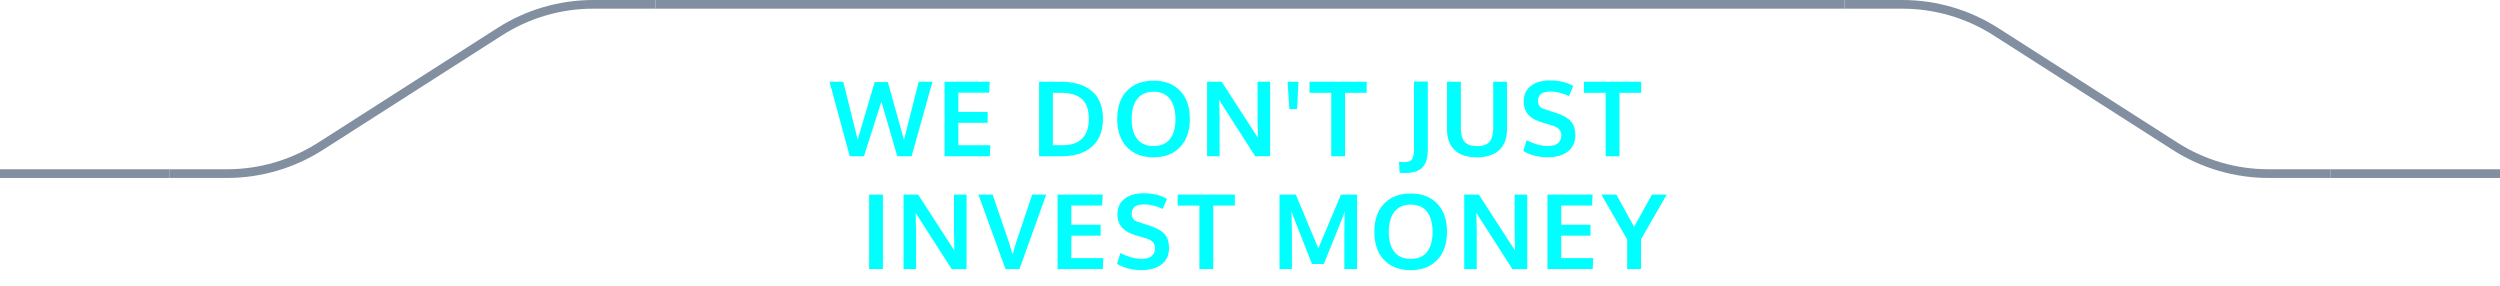 <svg width="288" height="33" viewBox="0 0 288 33" fill="none" xmlns="http://www.w3.org/2000/svg">
<path fill-rule="evenodd" clip-rule="evenodd" d="M19.5 20.5H0V19.5H19.5V20.5Z" fill="#828FA1"/>
<path fill-rule="evenodd" clip-rule="evenodd" d="M26.149 19.5H19.5V20.5H26.149C30.063 20.5 33.895 19.38 37.192 17.272L57.84 4.071C60.976 2.066 64.621 1 68.343 1H75.5V0H68.343C64.43 0 60.598 1.12 57.301 3.228L36.653 16.429C33.517 18.434 29.872 19.5 26.149 19.5Z" fill="#828FA1"/>
<path fill-rule="evenodd" clip-rule="evenodd" d="M212.5 1H75.5V0H212.5V1Z" fill="#828FA1"/>
<path d="M97.891 18L95.559 9.416H97.141L98.805 16.096L100.762 9.457H102.279L104.137 16.119L105.836 9.416H107.418L105.016 18H103.369L101.535 11.713L99.525 18H97.891ZM108.812 18V9.416H114.015L113.951 10.676H110.4V12.891H113.775V14.15H110.4V16.734H114.08L114.027 18H108.812ZM121.292 16.729H122.428C123.409 16.729 124.155 16.473 124.667 15.961C125.178 15.445 125.434 14.695 125.434 13.711C125.434 12.656 125.17 11.891 124.643 11.414C124.116 10.934 123.321 10.693 122.258 10.693H121.292V16.729ZM119.704 18V9.416H122.188C122.938 9.416 123.61 9.502 124.204 9.674C124.797 9.846 125.307 10.105 125.733 10.453C126.163 10.797 126.491 11.242 126.717 11.789C126.948 12.332 127.063 12.961 127.063 13.676C127.063 15.062 126.645 16.131 125.809 16.881C124.973 17.627 123.815 18 122.335 18H119.704ZM131.006 16.014C131.432 16.557 132.061 16.828 132.893 16.828C133.725 16.828 134.352 16.559 134.774 16.02C135.199 15.477 135.412 14.711 135.412 13.723C135.412 12.723 135.199 11.947 134.774 11.396C134.352 10.846 133.727 10.57 132.899 10.57C132.066 10.57 131.436 10.848 131.006 11.402C130.58 11.953 130.367 12.727 130.367 13.723C130.367 14.707 130.58 15.471 131.006 16.014ZM132.887 18.123C131.594 18.123 130.572 17.732 129.822 16.951C129.076 16.166 128.703 15.084 128.703 13.705C128.703 12.318 129.078 11.236 129.828 10.459C130.578 9.682 131.6 9.293 132.893 9.293C134.186 9.293 135.205 9.684 135.951 10.465C136.697 11.242 137.07 12.324 137.07 13.711C137.07 15.082 136.695 16.16 135.945 16.945C135.195 17.73 134.176 18.123 132.887 18.123ZM139.056 18V9.416H140.744C141.048 9.893 141.668 10.854 142.601 12.299C143.535 13.744 144.103 14.623 144.306 14.935C144.365 15.025 144.464 15.178 144.605 15.393C144.75 15.604 144.851 15.754 144.91 15.844C144.882 14.504 144.869 13.809 144.869 13.758V9.416H146.316V18H144.605L140.732 11.965L140.451 11.502C140.482 12.533 140.498 13.258 140.498 13.676V18H139.056ZM148.536 12.557L148.331 9.422H149.585L149.427 12.557H148.536ZM153.358 18V10.688H150.856V9.416H157.442V10.688H154.952V18H153.358ZM161.232 19.881L161.168 18.633C161.355 18.664 161.56 18.68 161.783 18.68C162.216 18.68 162.509 18.568 162.662 18.346C162.814 18.123 162.89 17.756 162.89 17.244V9.393H164.484V17.139C164.484 17.631 164.439 18.045 164.349 18.381C164.263 18.721 164.115 19.008 163.904 19.242C163.697 19.48 163.42 19.654 163.072 19.764C162.728 19.873 162.3 19.928 161.789 19.928C161.574 19.928 161.388 19.912 161.232 19.881ZM170.132 18.123C169.007 18.123 168.154 17.844 167.571 17.285C166.989 16.723 166.698 15.932 166.698 14.912V9.416H168.292V14.777C168.292 15.492 168.437 16.014 168.726 16.342C169.019 16.67 169.497 16.834 170.161 16.834C170.814 16.834 171.286 16.67 171.579 16.342C171.872 16.01 172.019 15.486 172.019 14.771V9.416H173.607V14.924C173.607 15.935 173.31 16.723 172.716 17.285C172.122 17.844 171.261 18.123 170.132 18.123ZM178.27 18.117C177.235 18.117 176.307 17.879 175.487 17.402L175.874 16.143C176.241 16.346 176.639 16.51 177.069 16.635C177.503 16.76 177.925 16.822 178.335 16.822C178.839 16.822 179.219 16.715 179.477 16.5C179.735 16.281 179.864 15.969 179.864 15.562C179.864 15.023 179.505 14.65 178.786 14.443C178.735 14.428 178.592 14.387 178.358 14.32C178.124 14.25 177.903 14.184 177.696 14.121C177.493 14.055 177.346 14.004 177.257 13.969C176.104 13.562 175.528 12.805 175.528 11.695C175.528 10.918 175.803 10.318 176.354 9.896C176.909 9.475 177.643 9.264 178.557 9.264C179.592 9.264 180.485 9.477 181.235 9.902L180.755 11.062C179.989 10.719 179.278 10.547 178.622 10.547C178.149 10.547 177.792 10.631 177.55 10.799C177.311 10.963 177.184 11.238 177.169 11.625C177.169 12.102 177.405 12.412 177.878 12.557C177.971 12.592 178.202 12.668 178.569 12.785C178.936 12.902 179.175 12.979 179.284 13.014C180.069 13.271 180.63 13.592 180.966 13.975C181.305 14.357 181.475 14.891 181.475 15.574C181.475 16.391 181.186 17.02 180.608 17.461C180.03 17.898 179.251 18.117 178.27 18.117ZM184.973 18V10.688H182.471V9.416H189.057V10.688H186.567V18H184.973ZM100.123 31V22.416H101.71V31H100.123ZM104.089 31V22.416H105.776C106.081 22.893 106.7 23.854 107.634 25.299C108.567 26.744 109.136 27.623 109.339 27.936C109.398 28.025 109.497 28.178 109.638 28.393C109.782 28.604 109.884 28.754 109.942 28.844C109.915 27.504 109.901 26.809 109.901 26.758V22.416H111.349V31H109.638L105.765 24.965L105.483 24.502C105.515 25.533 105.53 26.258 105.53 26.676V31H104.089ZM115.836 31L112.713 22.416H114.348L116.165 27.719C116.235 27.902 116.397 28.439 116.651 29.33C116.667 29.268 116.739 29.012 116.868 28.562C116.997 28.109 117.081 27.832 117.12 27.73C117.167 27.598 117.463 26.717 118.01 25.088C118.557 23.455 118.856 22.564 118.907 22.416H120.524L117.442 31H115.836ZM121.83 31V22.416H127.033L126.969 23.676H123.418V25.891H126.793V27.15H123.418V29.734H127.098L127.045 31H121.83ZM131.468 31.117C130.433 31.117 129.505 30.879 128.685 30.402L129.072 29.143C129.439 29.346 129.838 29.51 130.267 29.635C130.701 29.76 131.123 29.822 131.533 29.822C132.037 29.822 132.418 29.715 132.675 29.5C132.933 29.281 133.062 28.969 133.062 28.562C133.062 28.023 132.703 27.65 131.984 27.443C131.933 27.428 131.791 27.387 131.556 27.32C131.322 27.25 131.101 27.184 130.894 27.121C130.691 27.055 130.545 27.004 130.455 26.969C129.302 26.562 128.726 25.805 128.726 24.695C128.726 23.918 129.002 23.318 129.552 22.896C130.107 22.475 130.841 22.264 131.755 22.264C132.791 22.264 133.683 22.477 134.433 22.902L133.953 24.062C133.187 23.719 132.476 23.547 131.82 23.547C131.347 23.547 130.99 23.631 130.748 23.799C130.509 23.963 130.382 24.238 130.367 24.625C130.367 25.102 130.603 25.412 131.076 25.557C131.17 25.592 131.4 25.668 131.767 25.785C132.134 25.902 132.373 25.979 132.482 26.014C133.267 26.271 133.828 26.592 134.164 26.975C134.504 27.357 134.673 27.891 134.673 28.574C134.673 29.391 134.384 30.02 133.806 30.461C133.228 30.898 132.449 31.117 131.468 31.117ZM138.171 31V23.688H135.669V22.416H142.255V23.688H139.765V31H138.171ZM147.399 31V22.416H149.274L151.869 28.615L154.483 22.416H156.334V31H154.869V26.758L154.916 24.326L154.699 24.971L152.502 30.414H151.143L148.992 24.941L148.776 24.297L148.828 26.781V31H147.399ZM160.629 29.014C161.054 29.557 161.683 29.828 162.515 29.828C163.347 29.828 163.974 29.559 164.396 29.02C164.822 28.477 165.035 27.711 165.035 26.723C165.035 25.723 164.822 24.947 164.396 24.396C163.974 23.846 163.349 23.57 162.521 23.57C161.689 23.57 161.058 23.848 160.629 24.402C160.203 24.953 159.99 25.727 159.99 26.723C159.99 27.707 160.203 28.471 160.629 29.014ZM162.509 31.123C161.216 31.123 160.195 30.732 159.445 29.951C158.699 29.166 158.326 28.084 158.326 26.705C158.326 25.318 158.701 24.236 159.451 23.459C160.201 22.682 161.222 22.293 162.515 22.293C163.808 22.293 164.828 22.684 165.574 23.465C166.32 24.242 166.693 25.324 166.693 26.711C166.693 28.082 166.318 29.16 165.568 29.945C164.818 30.73 163.799 31.123 162.509 31.123ZM168.679 31V22.416H170.366C170.671 22.893 171.29 23.854 172.224 25.299C173.157 26.744 173.726 27.623 173.929 27.936C173.988 28.025 174.087 28.178 174.228 28.393C174.372 28.604 174.474 28.754 174.532 28.844C174.505 27.504 174.491 26.809 174.491 26.758V22.416H175.939V31H174.228L170.355 24.965L170.073 24.502C170.105 25.533 170.12 26.258 170.12 26.676V31H168.679ZM178.264 31V22.416H183.467L183.403 23.676H179.852V25.891H183.227V27.15H179.852V29.734H183.532L183.479 31H178.264ZM187.451 31V27.596L184.481 22.416H186.203L188.248 26.131L190.305 22.416H192.004L189.045 27.566V31H187.451Z" fill="#00FFFF"/>
<path fill-rule="evenodd" clip-rule="evenodd" d="M219.149 1H212.5V0H219.149C223.063 0 226.895 1.12 230.192 3.228L250.84 16.429C253.976 18.434 257.621 19.5 261.343 19.5H268.5V20.5H261.343C257.43 20.5 253.598 19.38 250.301 17.272L229.653 4.071C226.517 2.066 222.872 1 219.149 1Z" fill="#828FA1"/>
<path fill-rule="evenodd" clip-rule="evenodd" d="M288 20.5H268.5V19.5H288V20.5Z" fill="#828FA1"/>
</svg>
